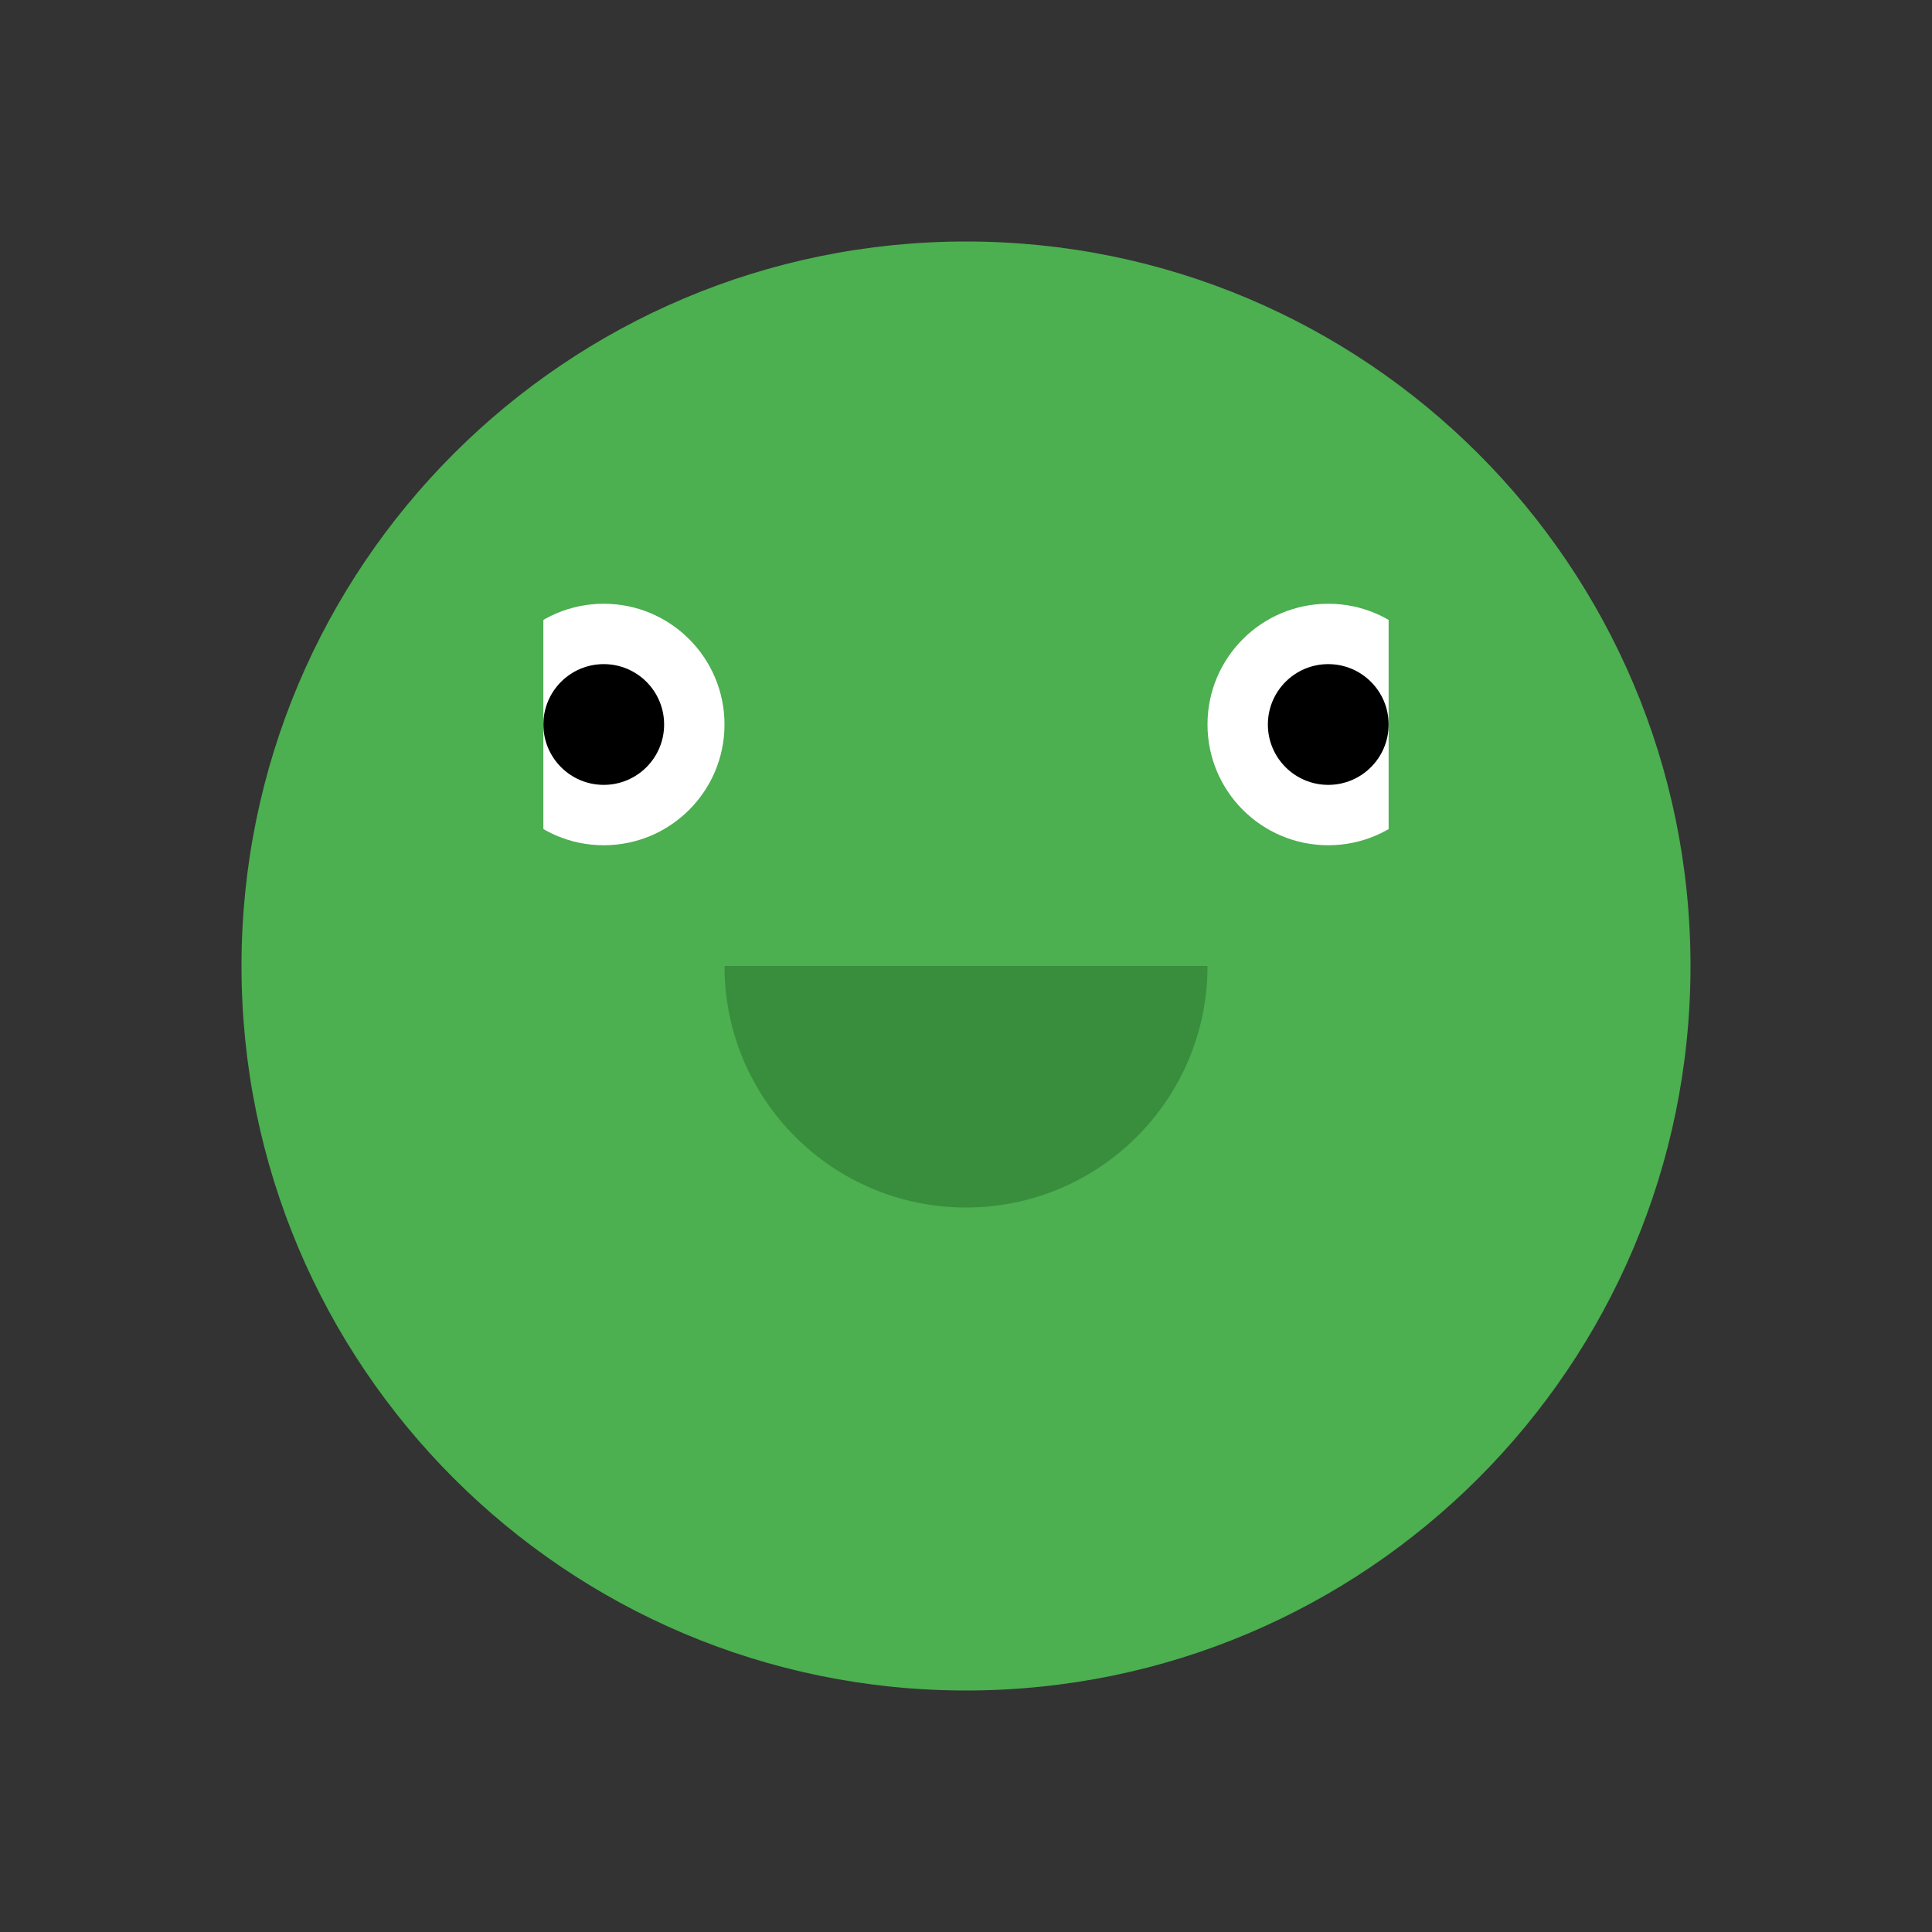 <svg xmlns="http://www.w3.org/2000/svg" width="32" height="32" viewBox="0 0 32 32" fill="none">
  <rect x="0" y="0" width="32" height="32" fill="#333333" stroke="none"/>
  <path d="M16 4C9.373 4 4 9.373 4 16C4 22.627 9.373 28 16 28C22.627 28 28 22.627 28 16C28 9.373 22.627 4 16 4Z" fill="#4CAF50"/>
  <circle cx="10" cy="12" r="2" fill="white"/>
  <circle cx="22" cy="12" r="2" fill="white"/>
  <circle cx="10" cy="12" r="1" fill="black"/>
  <circle cx="22" cy="12" r="1" fill="black"/>
  <path d="M16 20C13.791 20 12 18.209 12 16H20C20 18.209 18.209 20 16 20Z" fill="#388E3C"/>
  <path d="M6 13C6 11.343 7.343 10 9 10V16C7.343 16 6 14.657 6 13Z" fill="#4CAF50"/>
  <path d="M26 13C26 11.343 24.657 10 23 10V16C24.657 16 26 14.657 26 13Z" fill="#4CAF50"/>
</svg>
